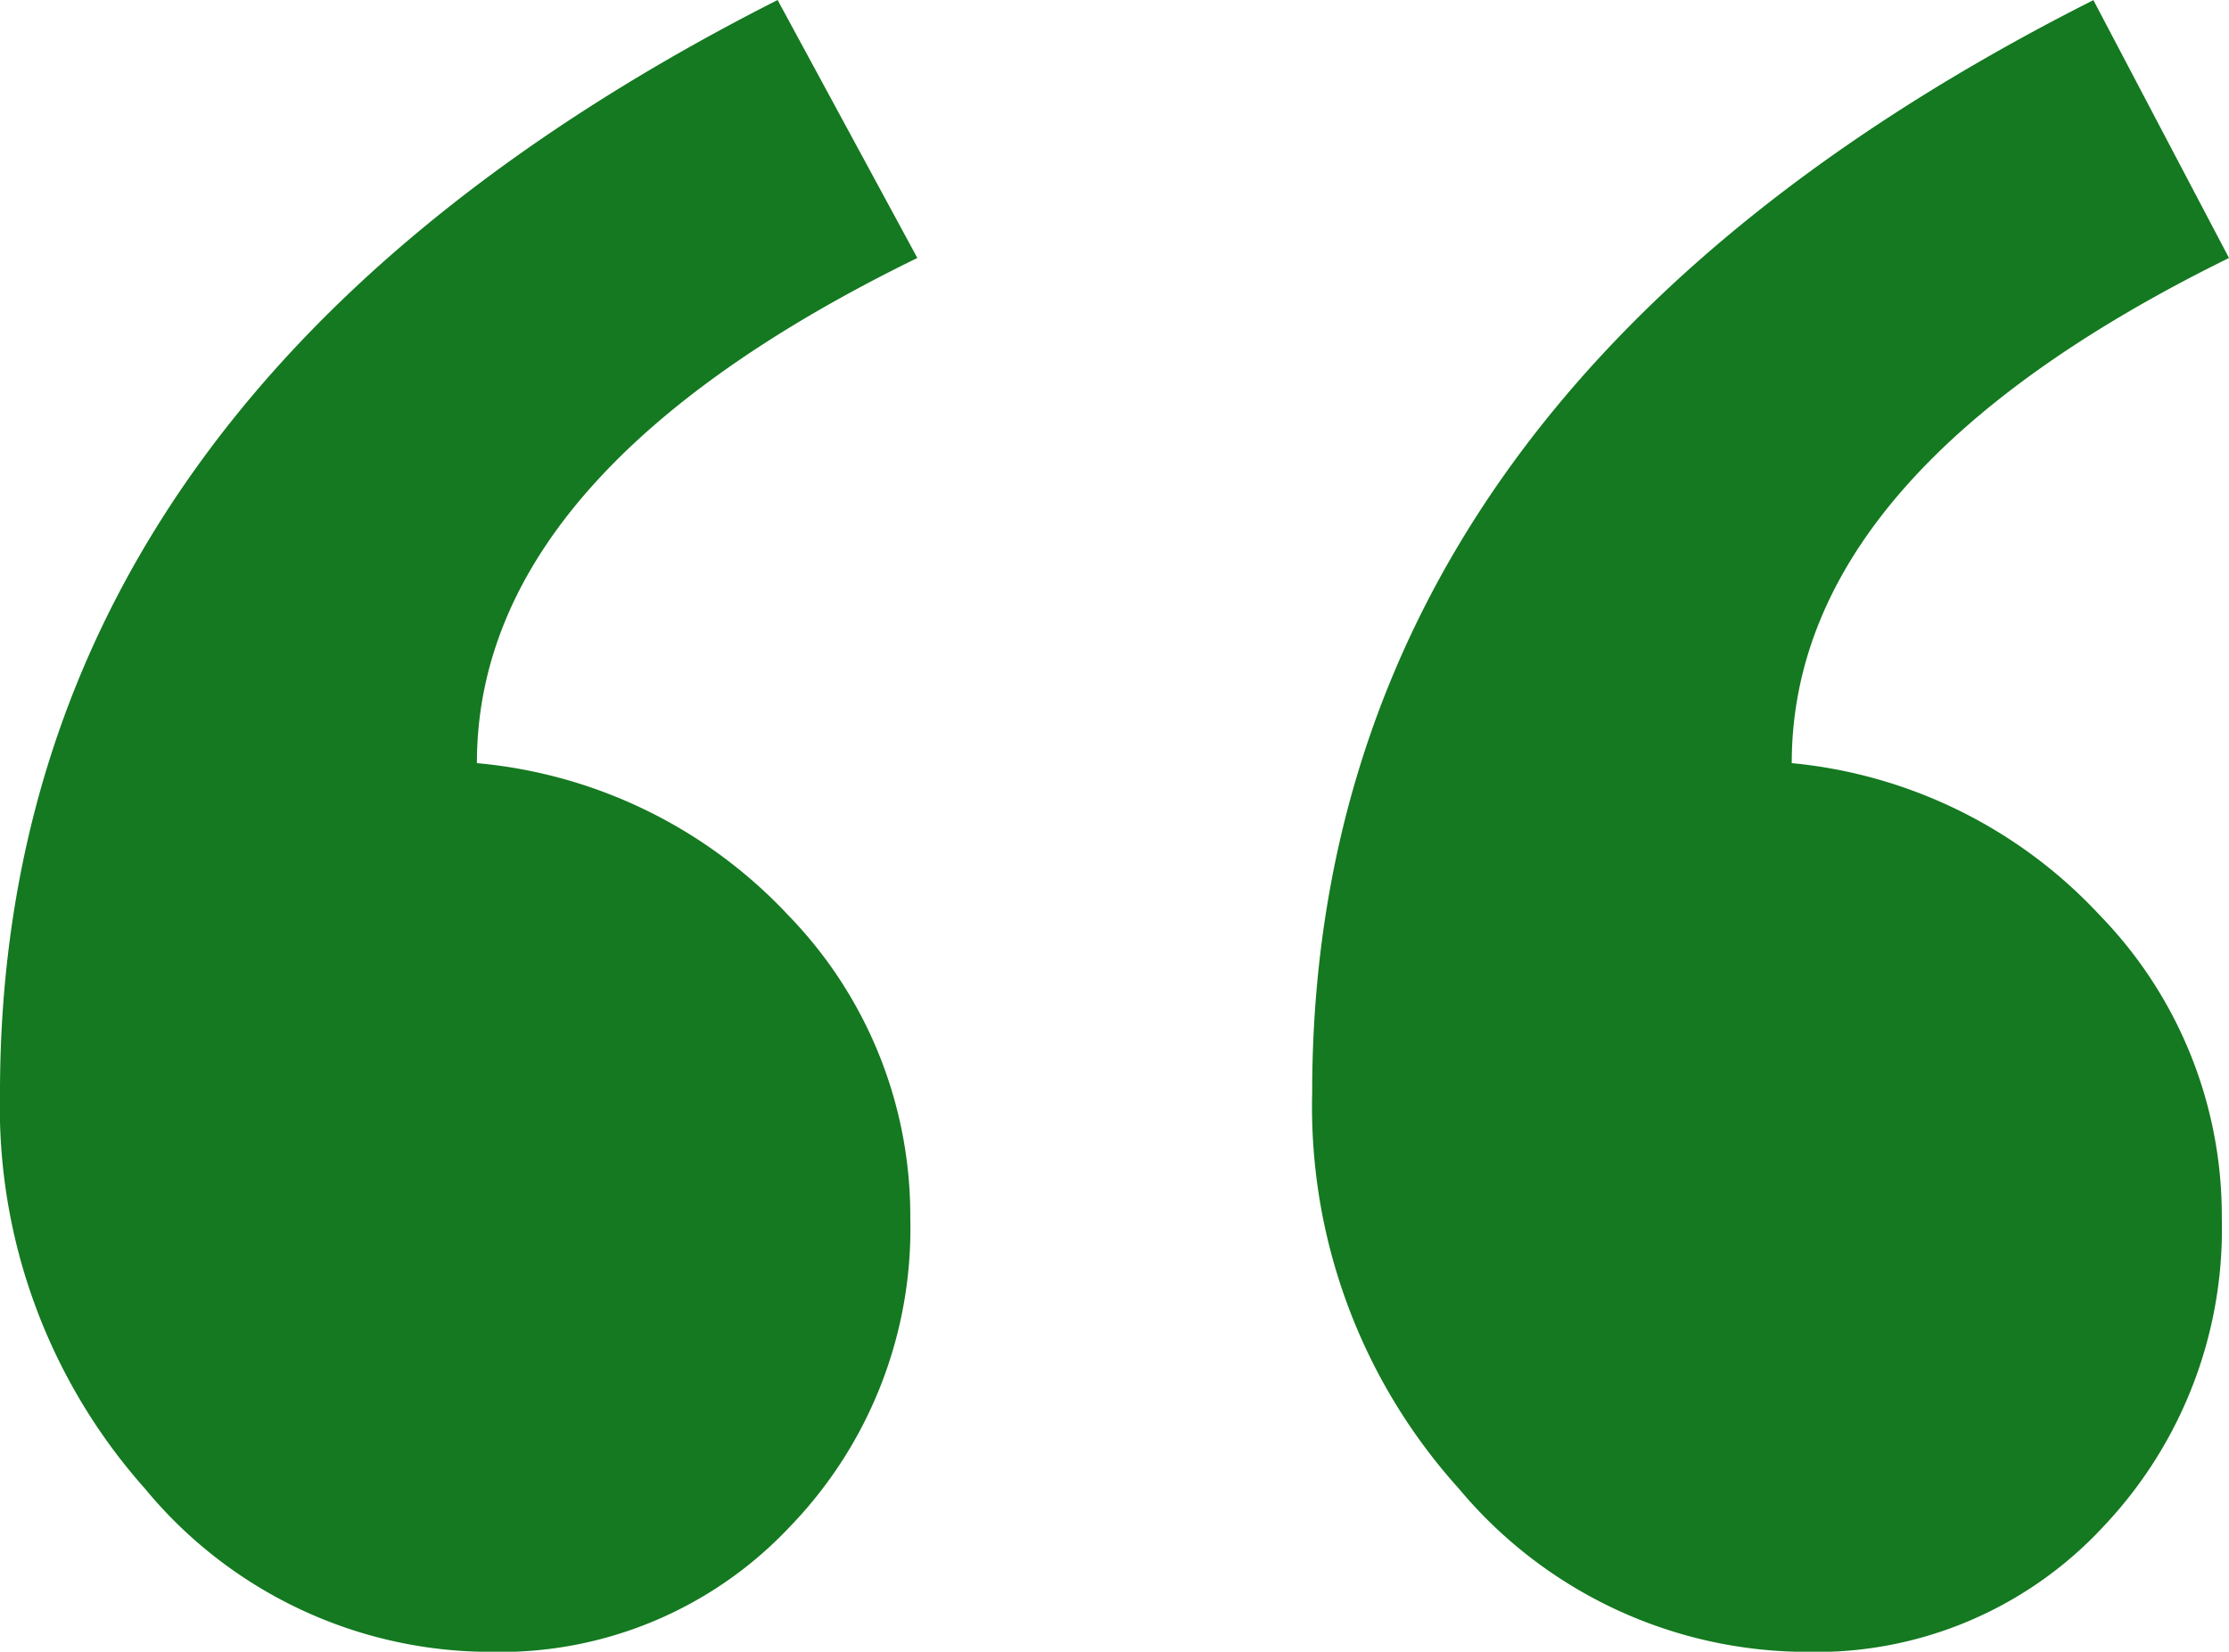<svg xmlns="http://www.w3.org/2000/svg" width="16.7" height="12.376" viewBox="0 0 16.7 12.376">
  <defs>
    <style>
      .cls-1 {
        fill: #147920;
      }
    </style>
  </defs>
  <path id="패스_3427" data-name="패스 3427" class="cls-1" d="M6.873,1.933q-3.3,1.611-3.3,3.785A3.64,3.64,0,0,1,5.907,6.859a3.229,3.229,0,0,1,.913,2.269,3.212,3.212,0,0,1-.9,2.309,2.976,2.976,0,0,1-2.242.94,3.356,3.356,0,0,1-2.591-1.222A4.3,4.3,0,0,1,0,8.188Q0,2.953,5.826,0Zm9.827,0q-3.276,1.611-3.276,3.785a3.616,3.616,0,0,1,2.309,1.141,3.228,3.228,0,0,1,.913,2.269,3.238,3.238,0,0,1-.886,2.309,2.933,2.933,0,0,1-2.229.94,3.4,3.4,0,0,1-2.6-1.222,4.272,4.272,0,0,1-1.1-2.966q0-5.235,5.853-8.188Z" transform="translate(0)"/>
</svg>
